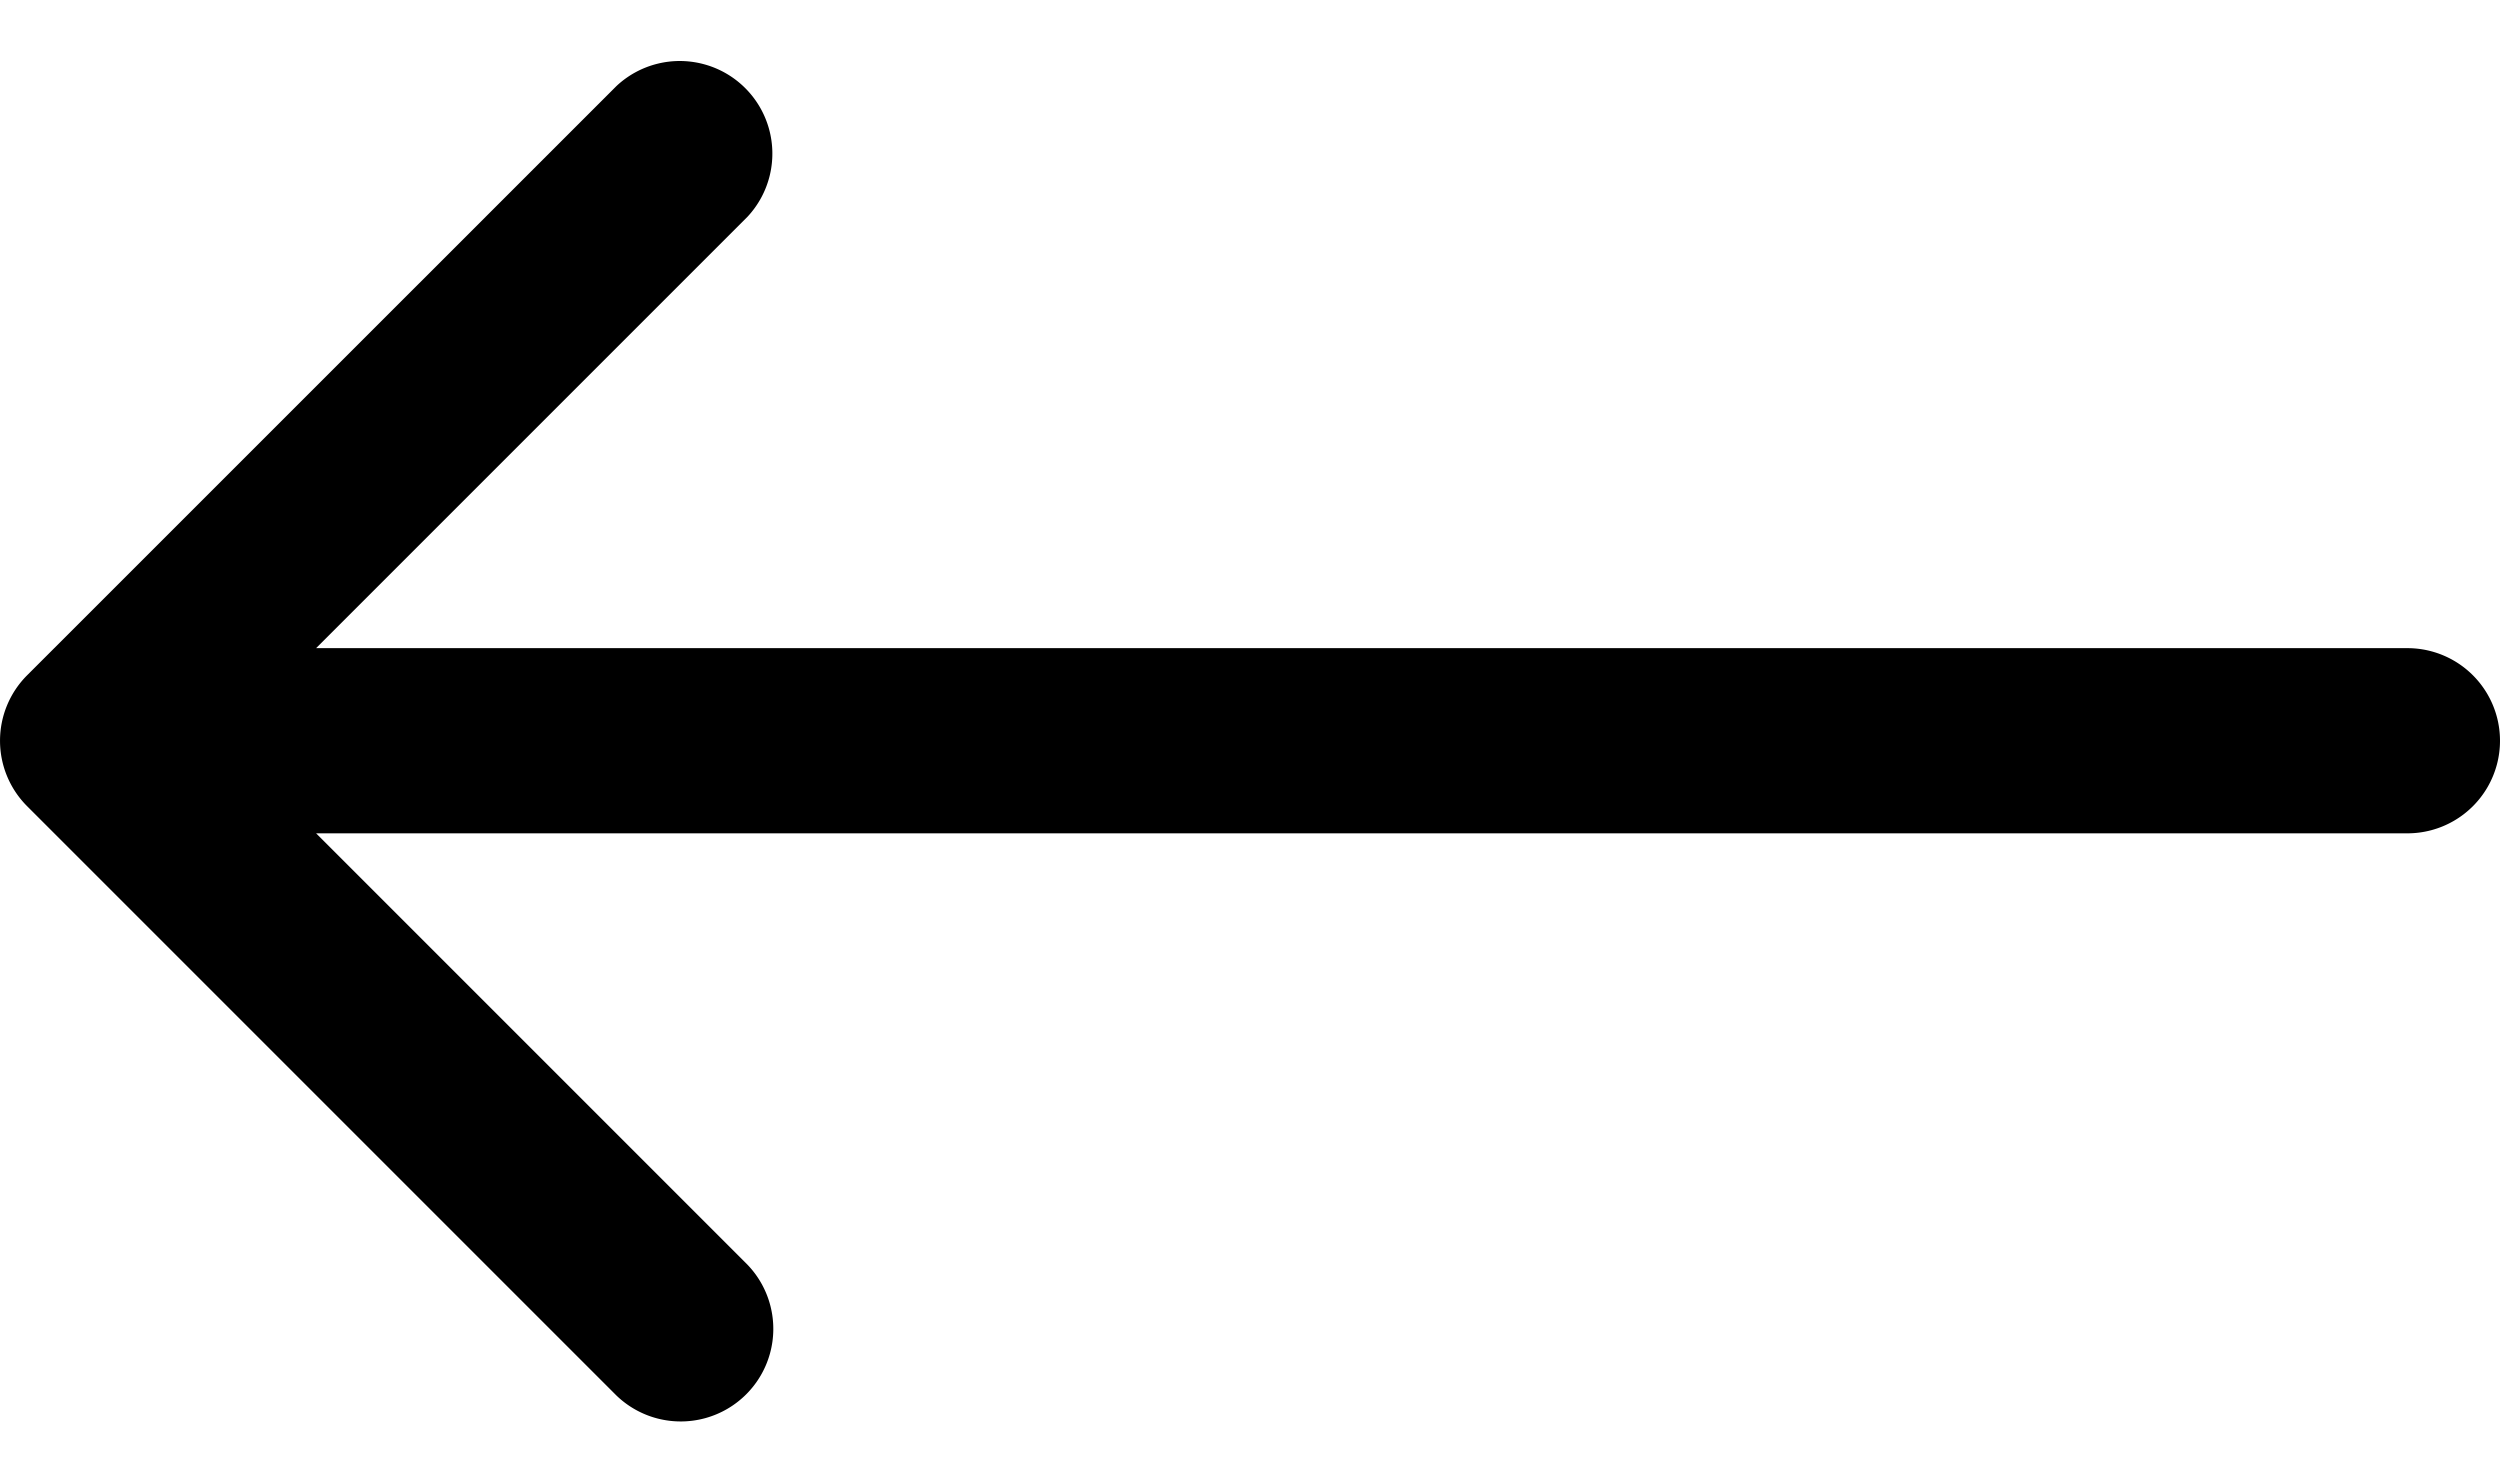 <svg xmlns="http://www.w3.org/2000/svg" fill="none" viewBox="0 0 27 16">
  <path fill="currentColor" d="M26 9a1 1 0 1 0 0-2v2ZM.293 7.293a1 1 0 0 0 0 1.414l6.364 6.364a1 1 0 0 0 1.414-1.414L2.414 8l5.657-5.657A1 1 0 0 0 6.657.93L.293 7.293ZM26 7H1v2h25V7Z"/>
</svg>
